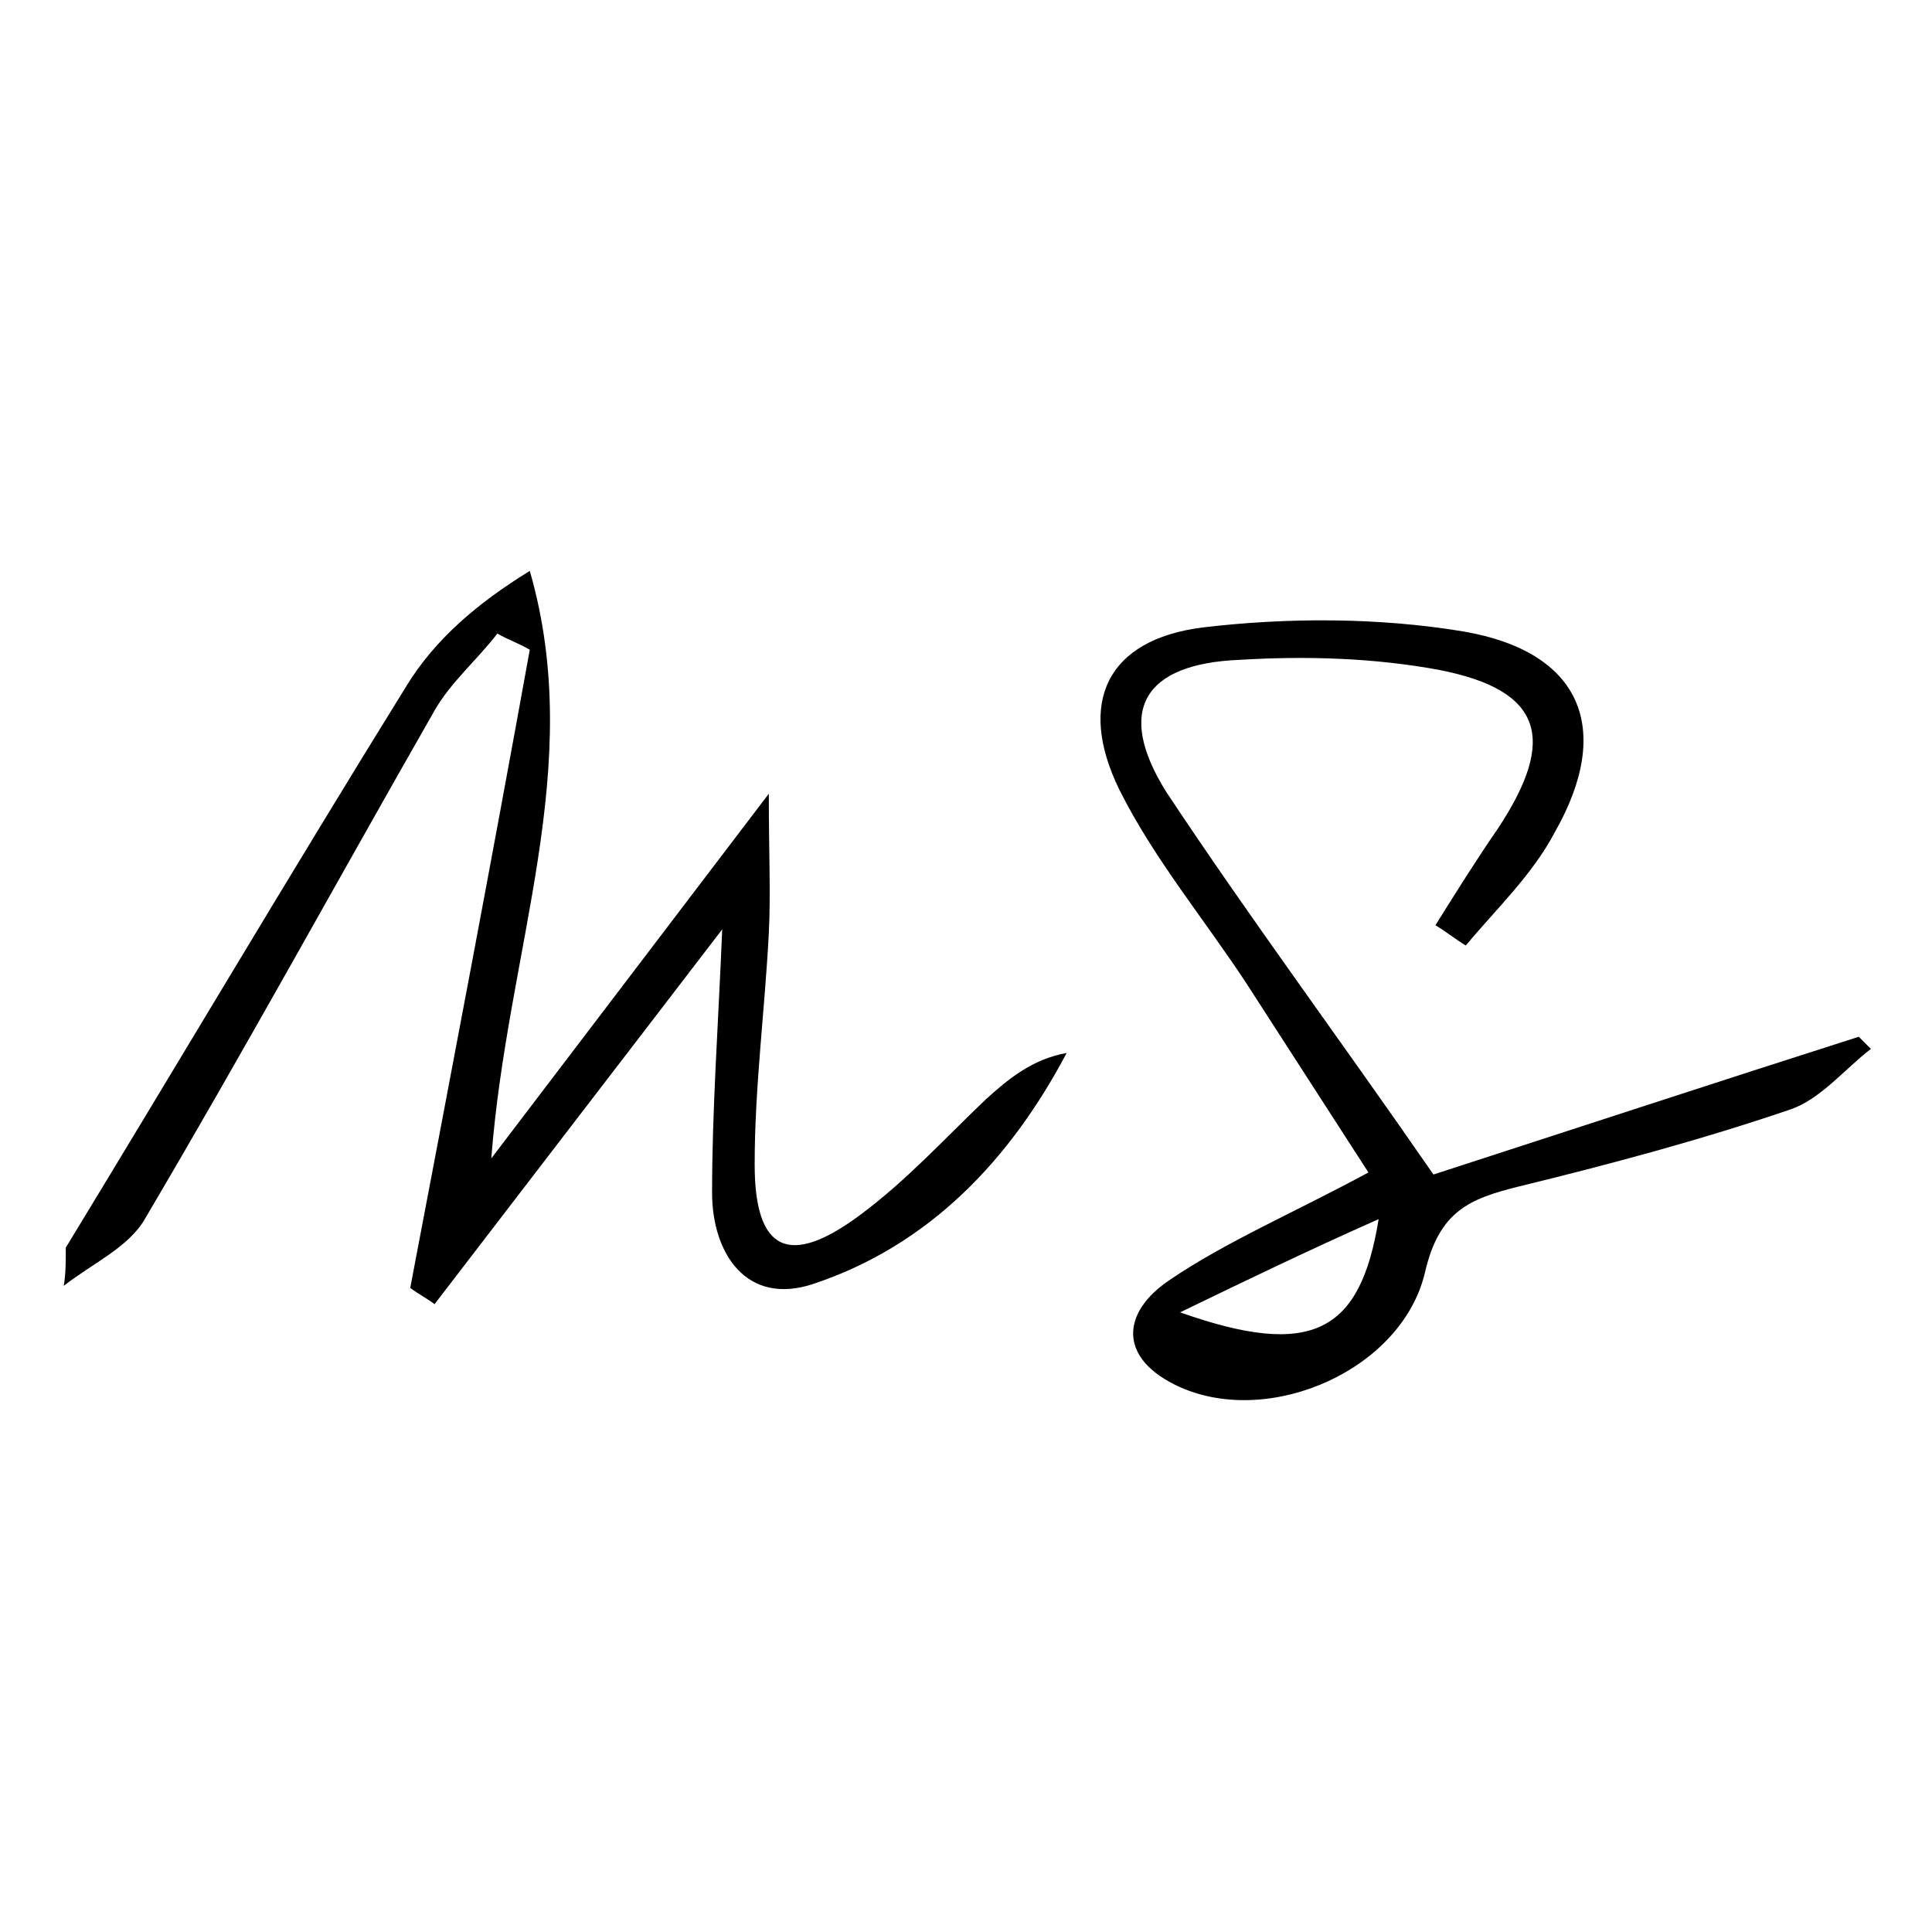 <?xml version="1.0" encoding="UTF-8" standalone="no"?>
<!-- Generator: Adobe Illustrator 17.1.0, SVG Export Plug-In . SVG Version: 6.00 Build 0)  -->

<svg
   xmlns:dc="http://purl.org/dc/elements/1.1/"
   xmlns:cc="http://creativecommons.org/ns#"
   xmlns:rdf="http://www.w3.org/1999/02/22-rdf-syntax-ns#"
   xmlns:svg="http://www.w3.org/2000/svg"
   xmlns="http://www.w3.org/2000/svg"
   xmlns:xlink="http://www.w3.org/1999/xlink"
   xmlns:sodipodi="http://sodipodi.sourceforge.net/DTD/sodipodi-0.dtd"
   xmlns:inkscape="http://www.inkscape.org/namespaces/inkscape"
   version="1.1"
   id="Layer_1"
   x="0px"
   y="0px"
   viewBox="0 0 16 16"
   enable-background="new 0 0 612 792"
   xml:space="preserve"
   inkscape:version="0.48.4 r9939"
   width="100%"
   height="100%"
   sodipodi:docname="initials.svg"
   inkscape:export-filename="C:\Users\sheehamj\Desktop\drunken-ironman\assets\images\favicon.ico.png"
   inkscape:export-xdpi="90"
   inkscape:export-ydpi="90"><defs
   id="defs3011"><linearGradient
     inkscape:collect="always"
     id="linearGradient3785"><stop
       style="stop-color:#000000;stop-opacity:1;"
       offset="0"
       id="stop3787" /><stop
       style="stop-color:#000000;stop-opacity:0;"
       offset="1"
       id="stop3789" /></linearGradient><radialGradient
     inkscape:collect="always"
     xlink:href="#linearGradient3785"
     id="radialGradient3793"
     cx="306.5"
     cy="397.07"
     fx="306.5"
     fy="397.07"
     r="44.6"
     gradientTransform="matrix(1,0,0,0.459,0,214.825)"
     gradientUnits="userSpaceOnUse" /></defs><sodipodi:namedview
   pagecolor="#ffffff"
   bordercolor="#666666"
   borderopacity="1"
   objecttolerance="10"
   gridtolerance="10"
   guidetolerance="10"
   inkscape:pageopacity="0"
   inkscape:pageshadow="2"
   inkscape:window-width="1920"
   inkscape:window-height="1027"
   id="namedview3009"
   showgrid="true"
   inkscape:snap-to-guides="false"
   inkscape:snap-grids="true"
   inkscape:zoom="17.29"
   inkscape:cx="13.633231"
   inkscape:cy="10.034974"
   inkscape:window-x="-8"
   inkscape:window-y="-8"
   inkscape:window-maximized="1"
   inkscape:current-layer="g3003"
   fit-margin-top="0"
   fit-margin-left="0"
   fit-margin-right="0"
   fit-margin-bottom="0"><inkscape:grid
     type="xygrid"
     id="grid3783"
     empspacing="5"
     visible="true"
     enabled="true"
     snapvisiblegridlinesonly="true"
     originx="-0.069px"
     originy="-15.769px" /></sodipodi:namedview>
<g
   id="g3001"
   transform="matrix(0.64,0,0,0.64,-164.714,-253.67)"
   style="fill-opacity:1;fill-rule:nonzero">
	<g
   id="g3003"
   style="fill-opacity:1;fill-rule:nonzero">
		<path
   d="m 258.218,412.502 c 1.468,-2.412 2.91,-4.85 4.404,-7.261 0.367,-0.603 0.917,-1.075 1.599,-1.494 0.734,2.543 -0.288,4.876 -0.498,7.602 1.258,-1.651 2.333,-3.067 3.591,-4.719 0,0.786 0.026,1.285 0,1.809 -0.052,0.996 -0.183,1.992 -0.183,2.988 0,1.127 0.446,1.337 1.363,0.655 0.603,-0.446 1.101,-0.996 1.625,-1.494 0.288,-0.262 0.603,-0.524 1.049,-0.603 -0.734,1.389 -1.783,2.49 -3.277,2.988 -0.865,0.288 -1.311,-0.393 -1.311,-1.18 0,-1.075 0.079,-2.15 0.131,-3.408 -1.285,1.678 -2.517,3.277 -3.722,4.85 -0.105,-0.079 -0.21,-0.131 -0.315,-0.21 0.524,-2.753 1.049,-5.505 1.547,-8.258 -0.131,-0.079 -0.288,-0.131 -0.419,-0.21 -0.262,0.341 -0.603,0.629 -0.813,0.996 -1.258,2.202 -2.464,4.404 -3.749,6.58 -0.21,0.367 -0.682,0.577 -1.049,0.865 0.026,-0.157 0.026,-0.315 0.026,-0.498 z"
   id="path3005"
   inkscape:connector-curvature="0"
   style="fill-opacity:1;fill-rule:nonzero" />
		<path
   d="m 275.913,411.558 c 1.861,-0.603 3.696,-1.206 5.505,-1.783 0.052,0.052 0.105,0.105 0.157,0.157 -0.341,0.262 -0.655,0.655 -1.049,0.786 -1.153,0.393 -2.333,0.708 -3.513,0.996 -0.629,0.157 -1.022,0.315 -1.206,1.101 -0.288,1.258 -1.992,2.019 -3.172,1.494 -0.813,-0.367 -0.76,-0.97 -0.131,-1.389 0.734,-0.498 1.599,-0.865 2.569,-1.389 -0.524,-0.813 -1.049,-1.625 -1.573,-2.438 -0.55,-0.839 -1.206,-1.625 -1.651,-2.517 -0.55,-1.127 -0.157,-1.94 1.075,-2.097 1.101,-0.131 2.281,-0.131 3.382,0.052 1.52,0.262 1.94,1.258 1.18,2.595 -0.288,0.55 -0.76,0.996 -1.153,1.468 -0.131,-0.079 -0.262,-0.184 -0.393,-0.262 0.262,-0.419 0.524,-0.839 0.813,-1.258 0.76,-1.153 0.577,-1.783 -0.76,-2.045 -0.839,-0.157 -1.73,-0.184 -2.595,-0.131 -1.232,0.052 -1.599,0.655 -0.944,1.704 1.075,1.625 2.228,3.172 3.46,4.955 z m -3.277,1.783 c 1.704,0.603 2.333,0.262 2.569,-1.206 -0.944,0.419 -1.756,0.813 -2.569,1.206 z"
   id="path3007"
   inkscape:connector-curvature="0"
   style="fill-opacity:1;fill-rule:nonzero" />
	</g>
</g>
</svg>
